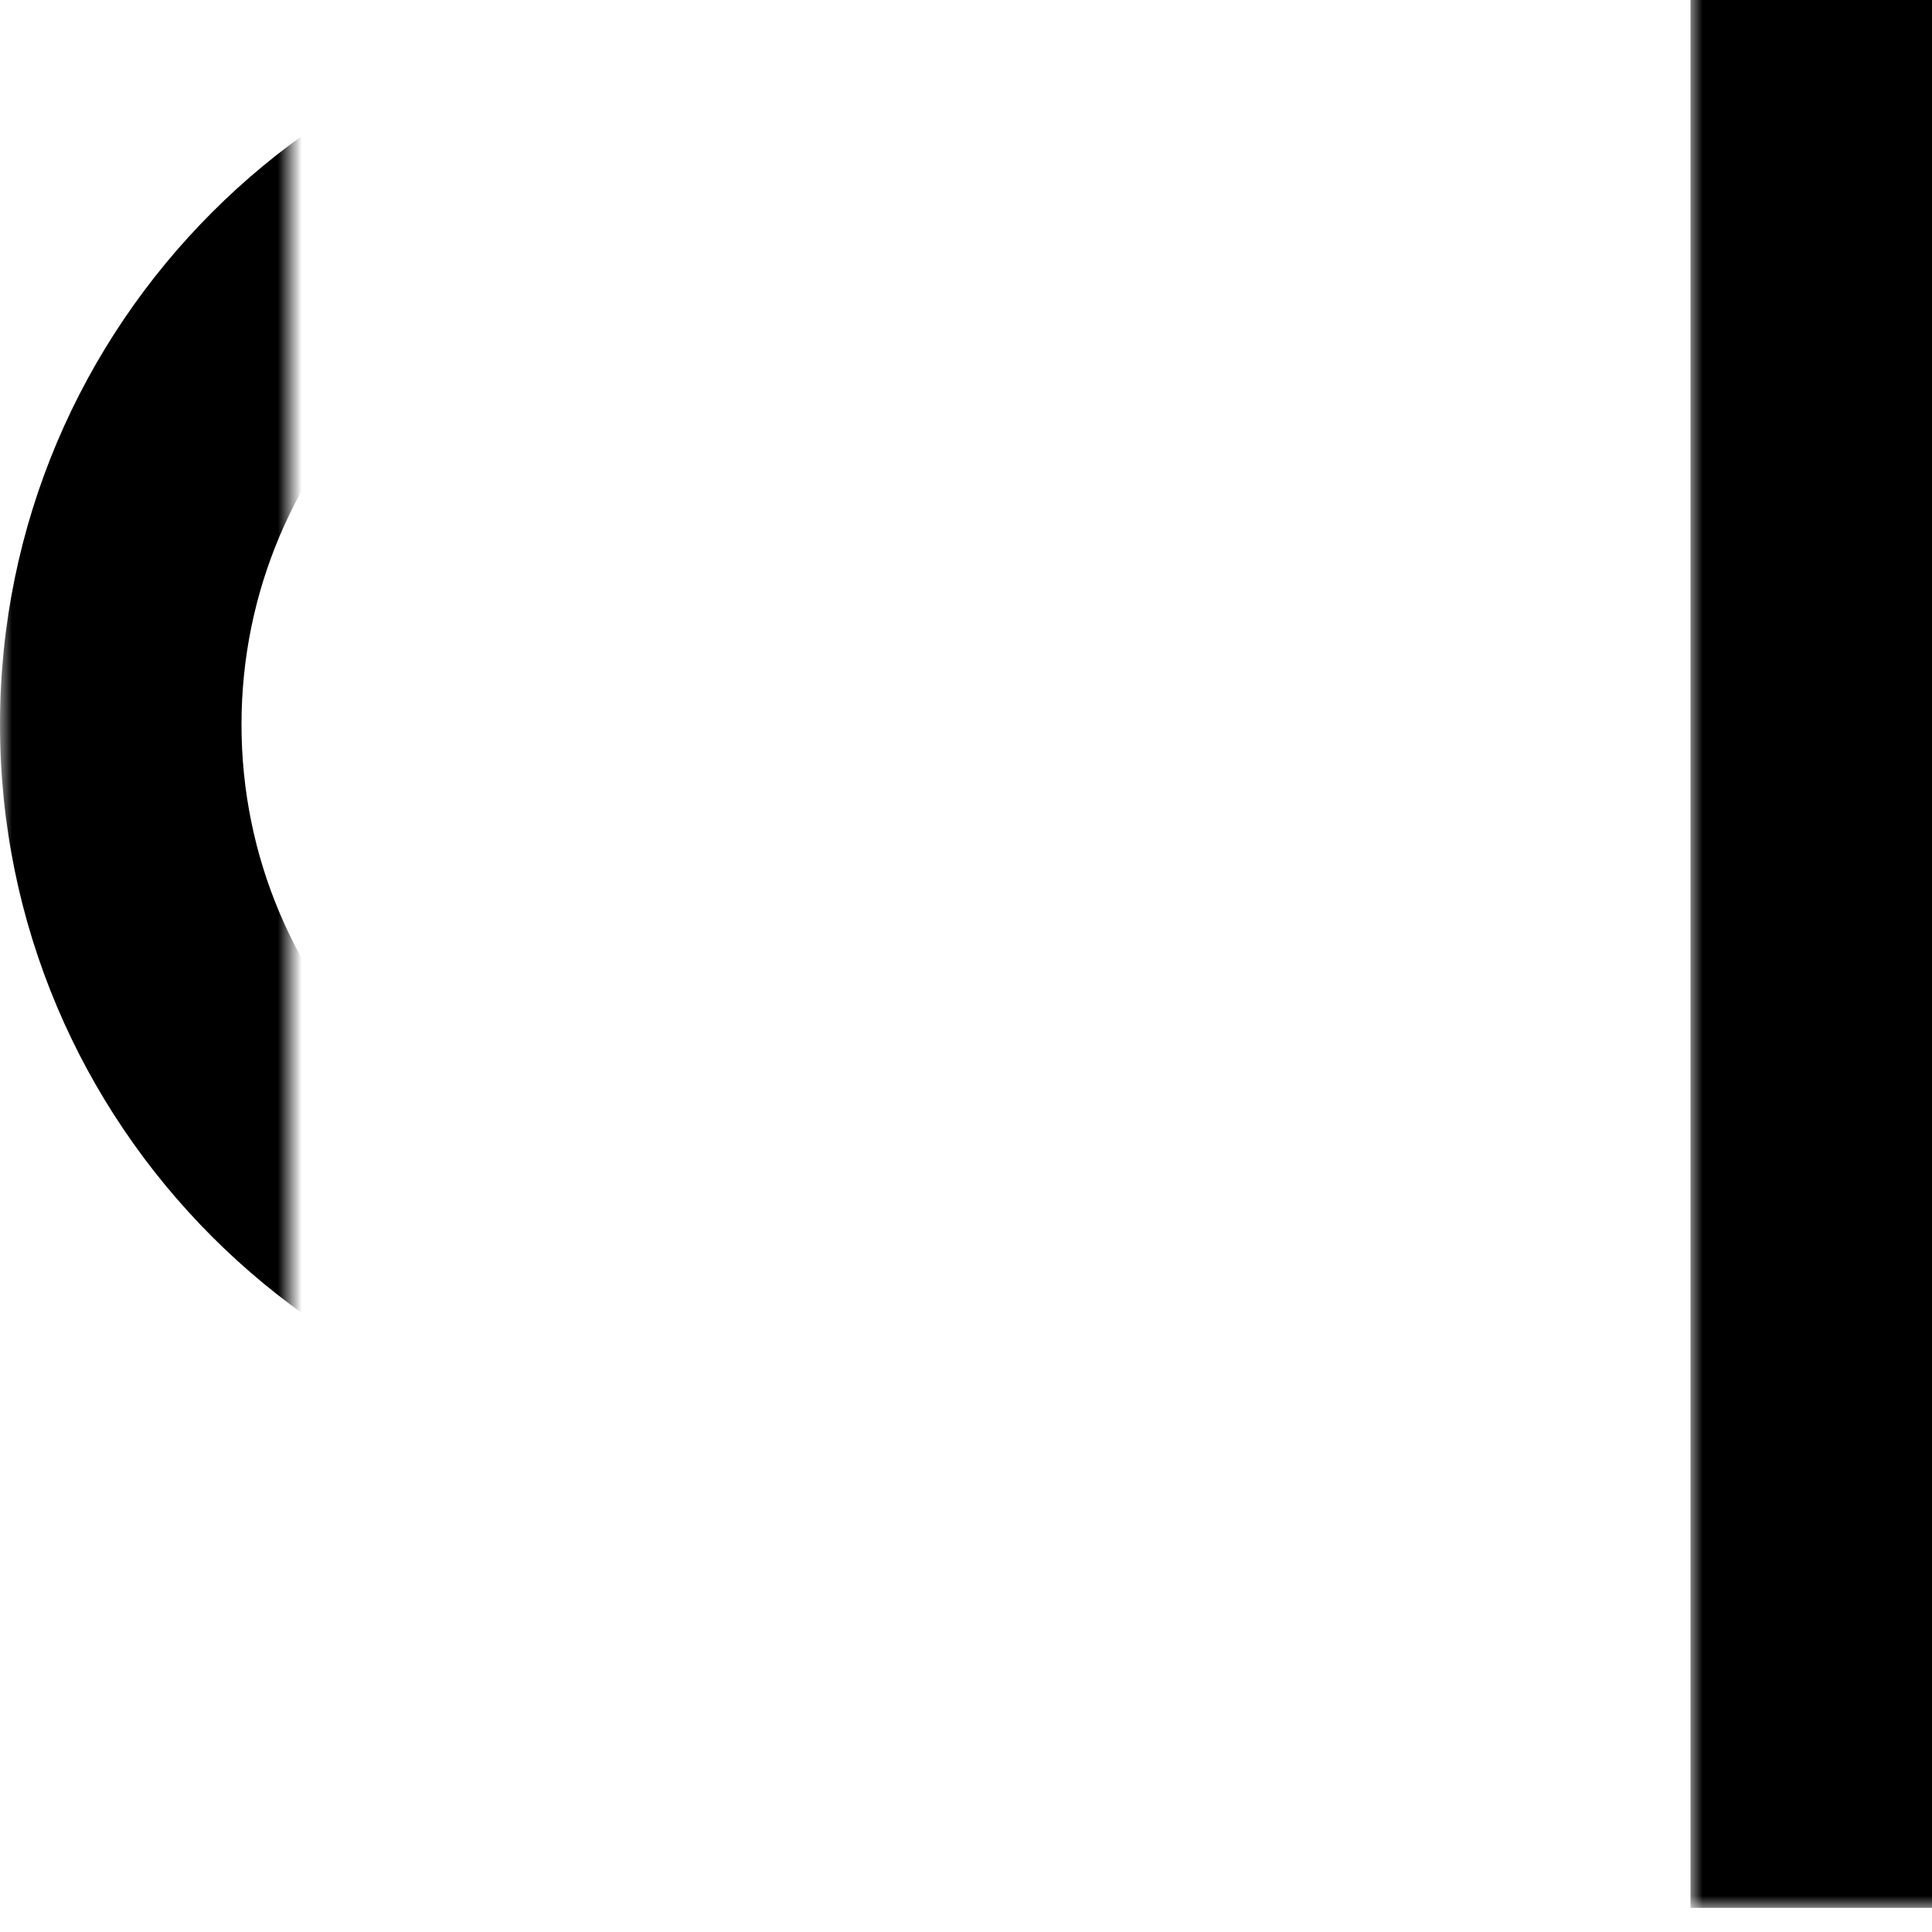 <?xml version="1.0" encoding="UTF-8"?>
<svg width="80px" height="80px" viewBox="0 0 80 80" version="1.1" xmlns="http://www.w3.org/2000/svg" xmlns:xlink="http://www.w3.org/1999/xlink">
    <title>10</title>
    <defs>
        <rect id="path-1" x="0" y="0" width="80" height="80"></rect>
    </defs>
    <g id="Page-1" stroke="none" stroke-width="1" fill="none" fill-rule="evenodd">
        <g id="Artboard-Copy-2" transform="translate(-280, -276)">
            <g id="glyphs" transform="translate(280, 175)">
                <g id="10" transform="translate(0, 101)">
                    <mask id="mask-2" fill="white">
                        <use xlink:href="#path-1"></use>
                    </mask>
                    <g id="Rectangle"></g>
                    <rect id="Rectangle" fill="#000000" mask="url(#mask-2)" x="70" y="-1" width="10" height="80"></rect>
                    <path d="M30,10 C18.953,10 10,18.955 10,30.001 C10,41.048 18.953,50 30,50 C41.047,50 50,41.048 50,30.001 C50,18.955 41.047,10 30,10 Z M30,60 C13.431,60 0,46.568 0,30.001 C0,13.431 13.431,-2.84217094e-14 30,-2.84217094e-14 C46.569,-2.84217094e-14 60,13.431 60,30.001 C60,46.568 46.569,60 30,60 Z" id="Combined-Shape" fill="#000000" mask="url(#mask-2)"></path>
                </g>
            </g>
        </g>
    </g>
</svg>